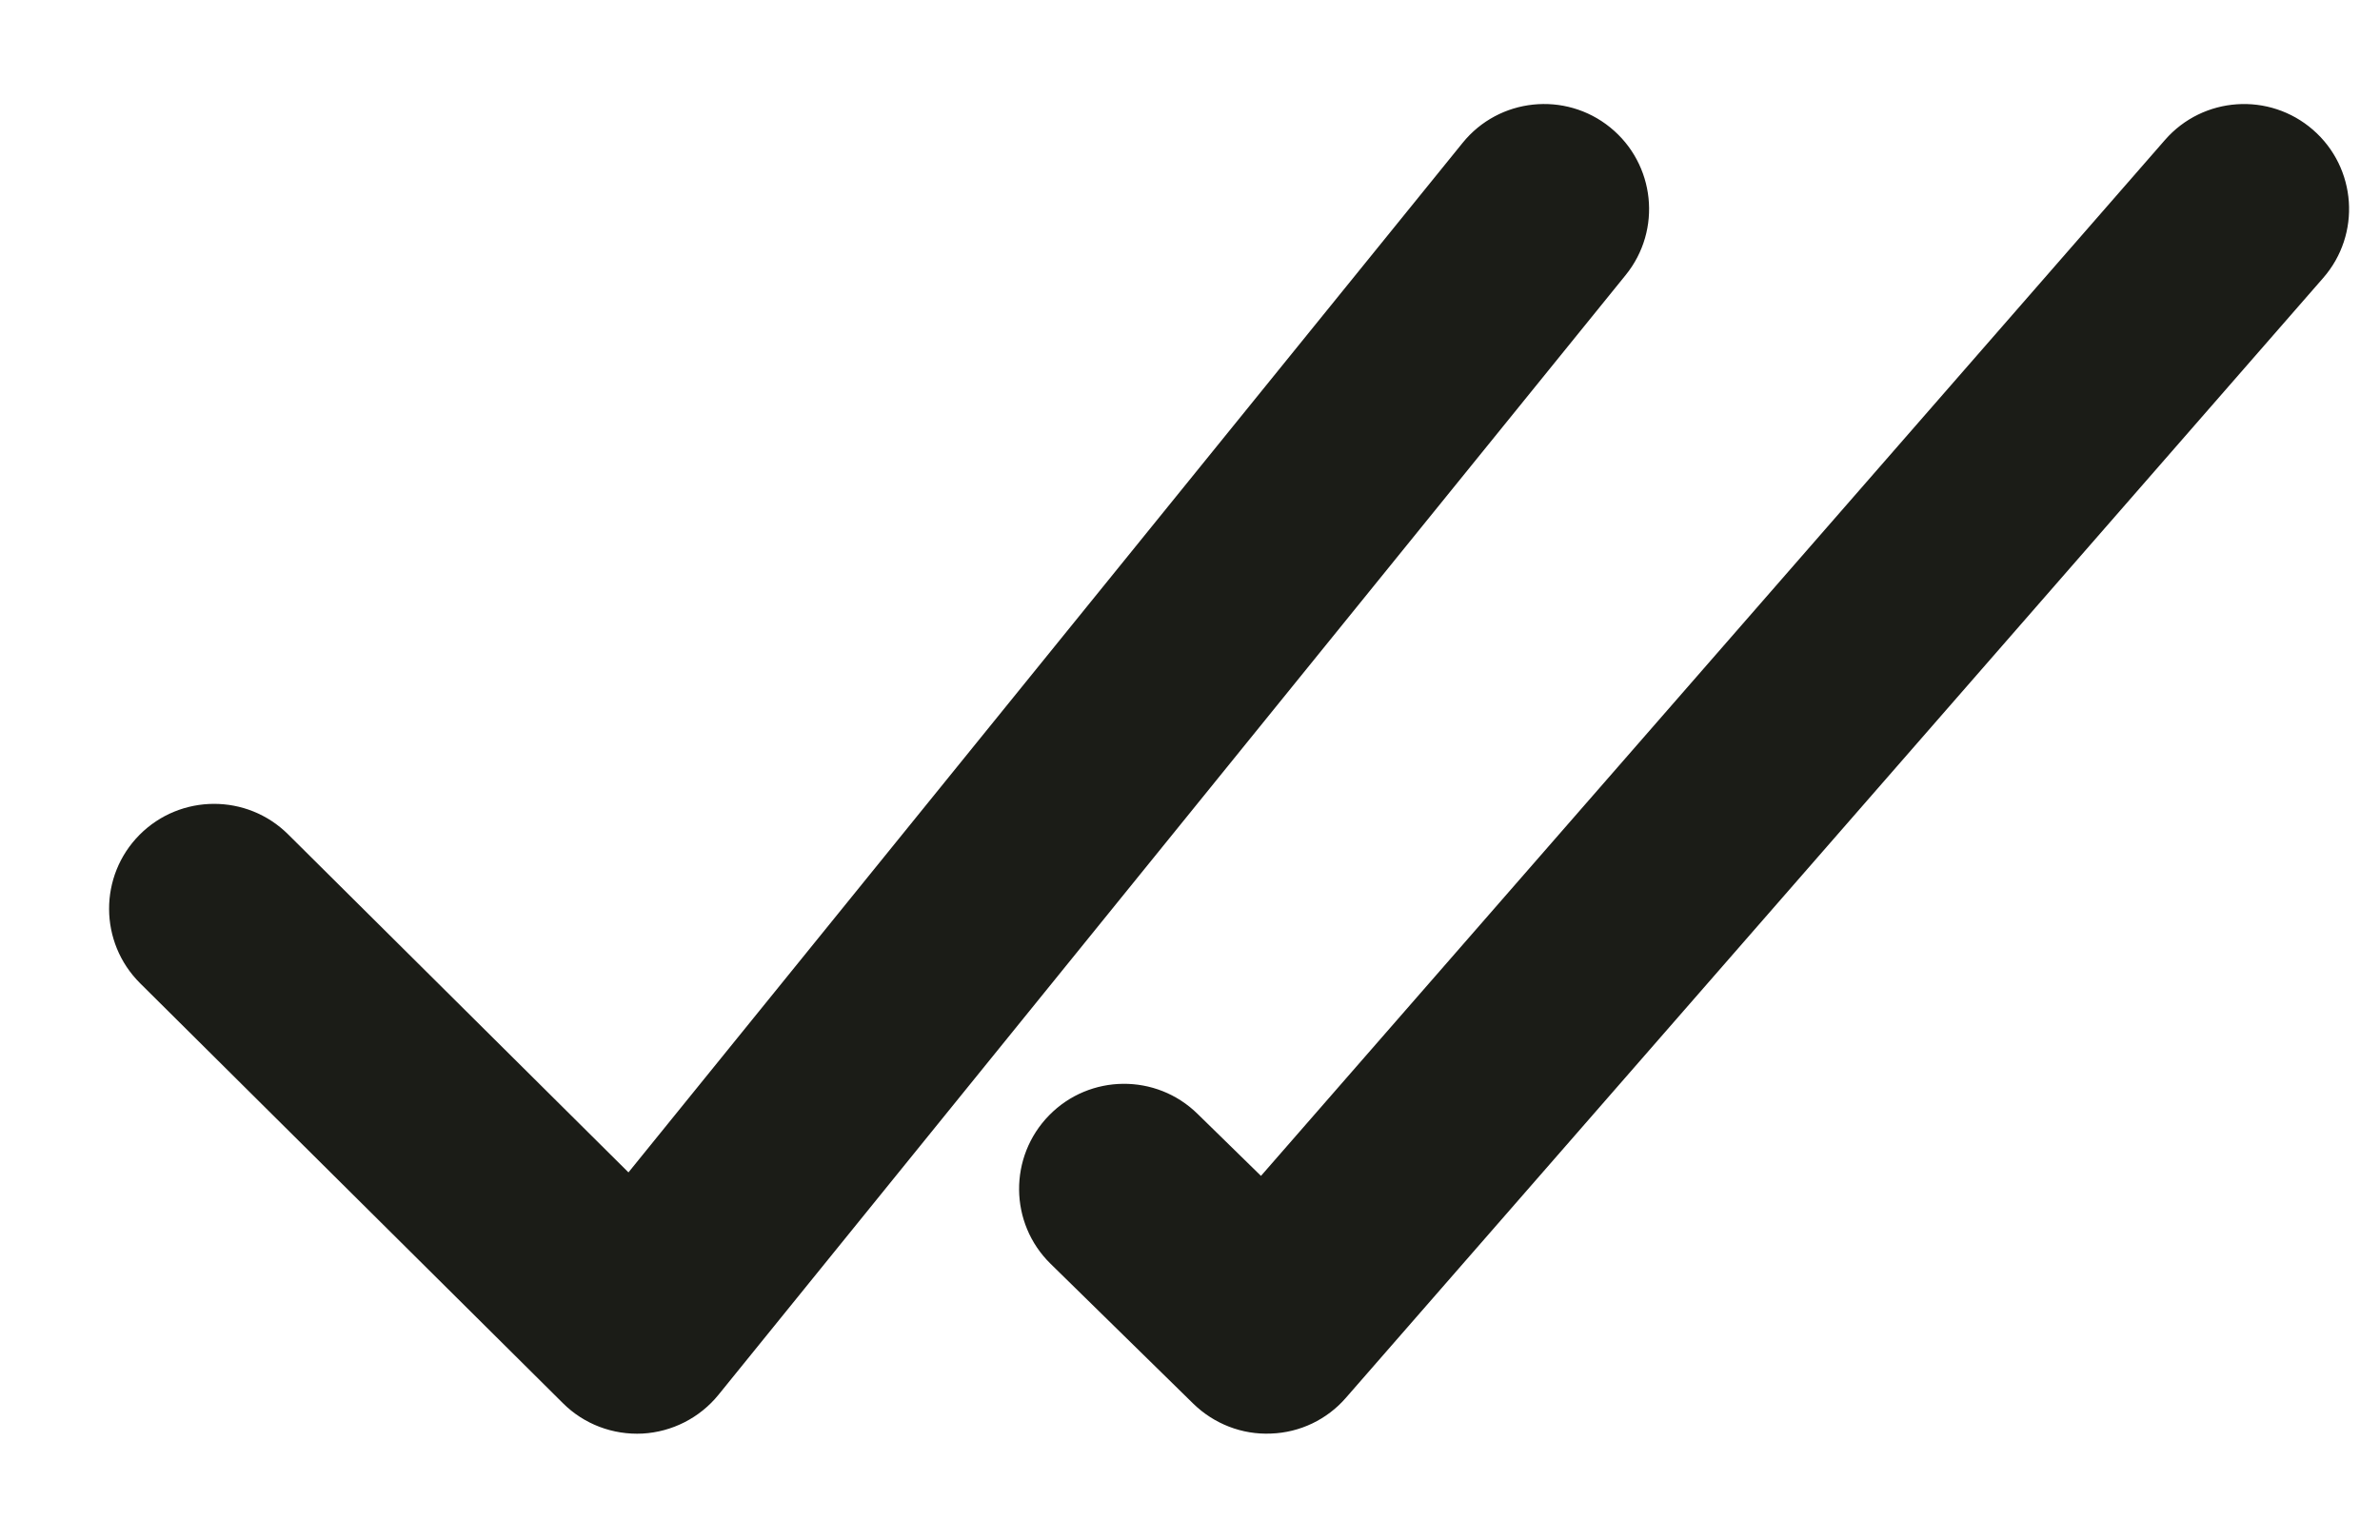 <svg width="17" height="11" viewBox="0 0 17 11" fill="none" xmlns="http://www.w3.org/2000/svg">
<path fill-rule="evenodd" clip-rule="evenodd" d="M11.612 1.965C11.873 1.643 11.823 1.171 11.501 0.91C11.18 0.65 10.707 0.699 10.447 1.021L4.489 8.376L2.058 5.961C1.764 5.669 1.289 5.671 0.997 5.964C0.705 6.258 0.707 6.733 1.001 7.025L4.021 10.025C4.171 10.175 4.378 10.253 4.59 10.242C4.801 10.23 4.998 10.13 5.132 9.965L11.612 1.965ZM16.594 1.986C16.867 1.674 16.834 1.2 16.522 0.928C16.21 0.656 15.736 0.688 15.464 1L9.007 8.401L8.554 7.958C8.259 7.668 7.784 7.672 7.494 7.968C7.204 8.264 7.208 8.739 7.504 9.029L8.524 10.029C8.672 10.173 8.872 10.251 9.078 10.242C9.285 10.235 9.479 10.142 9.614 9.986L16.594 1.986Z" fill="#1B1C17"/>
</svg>
